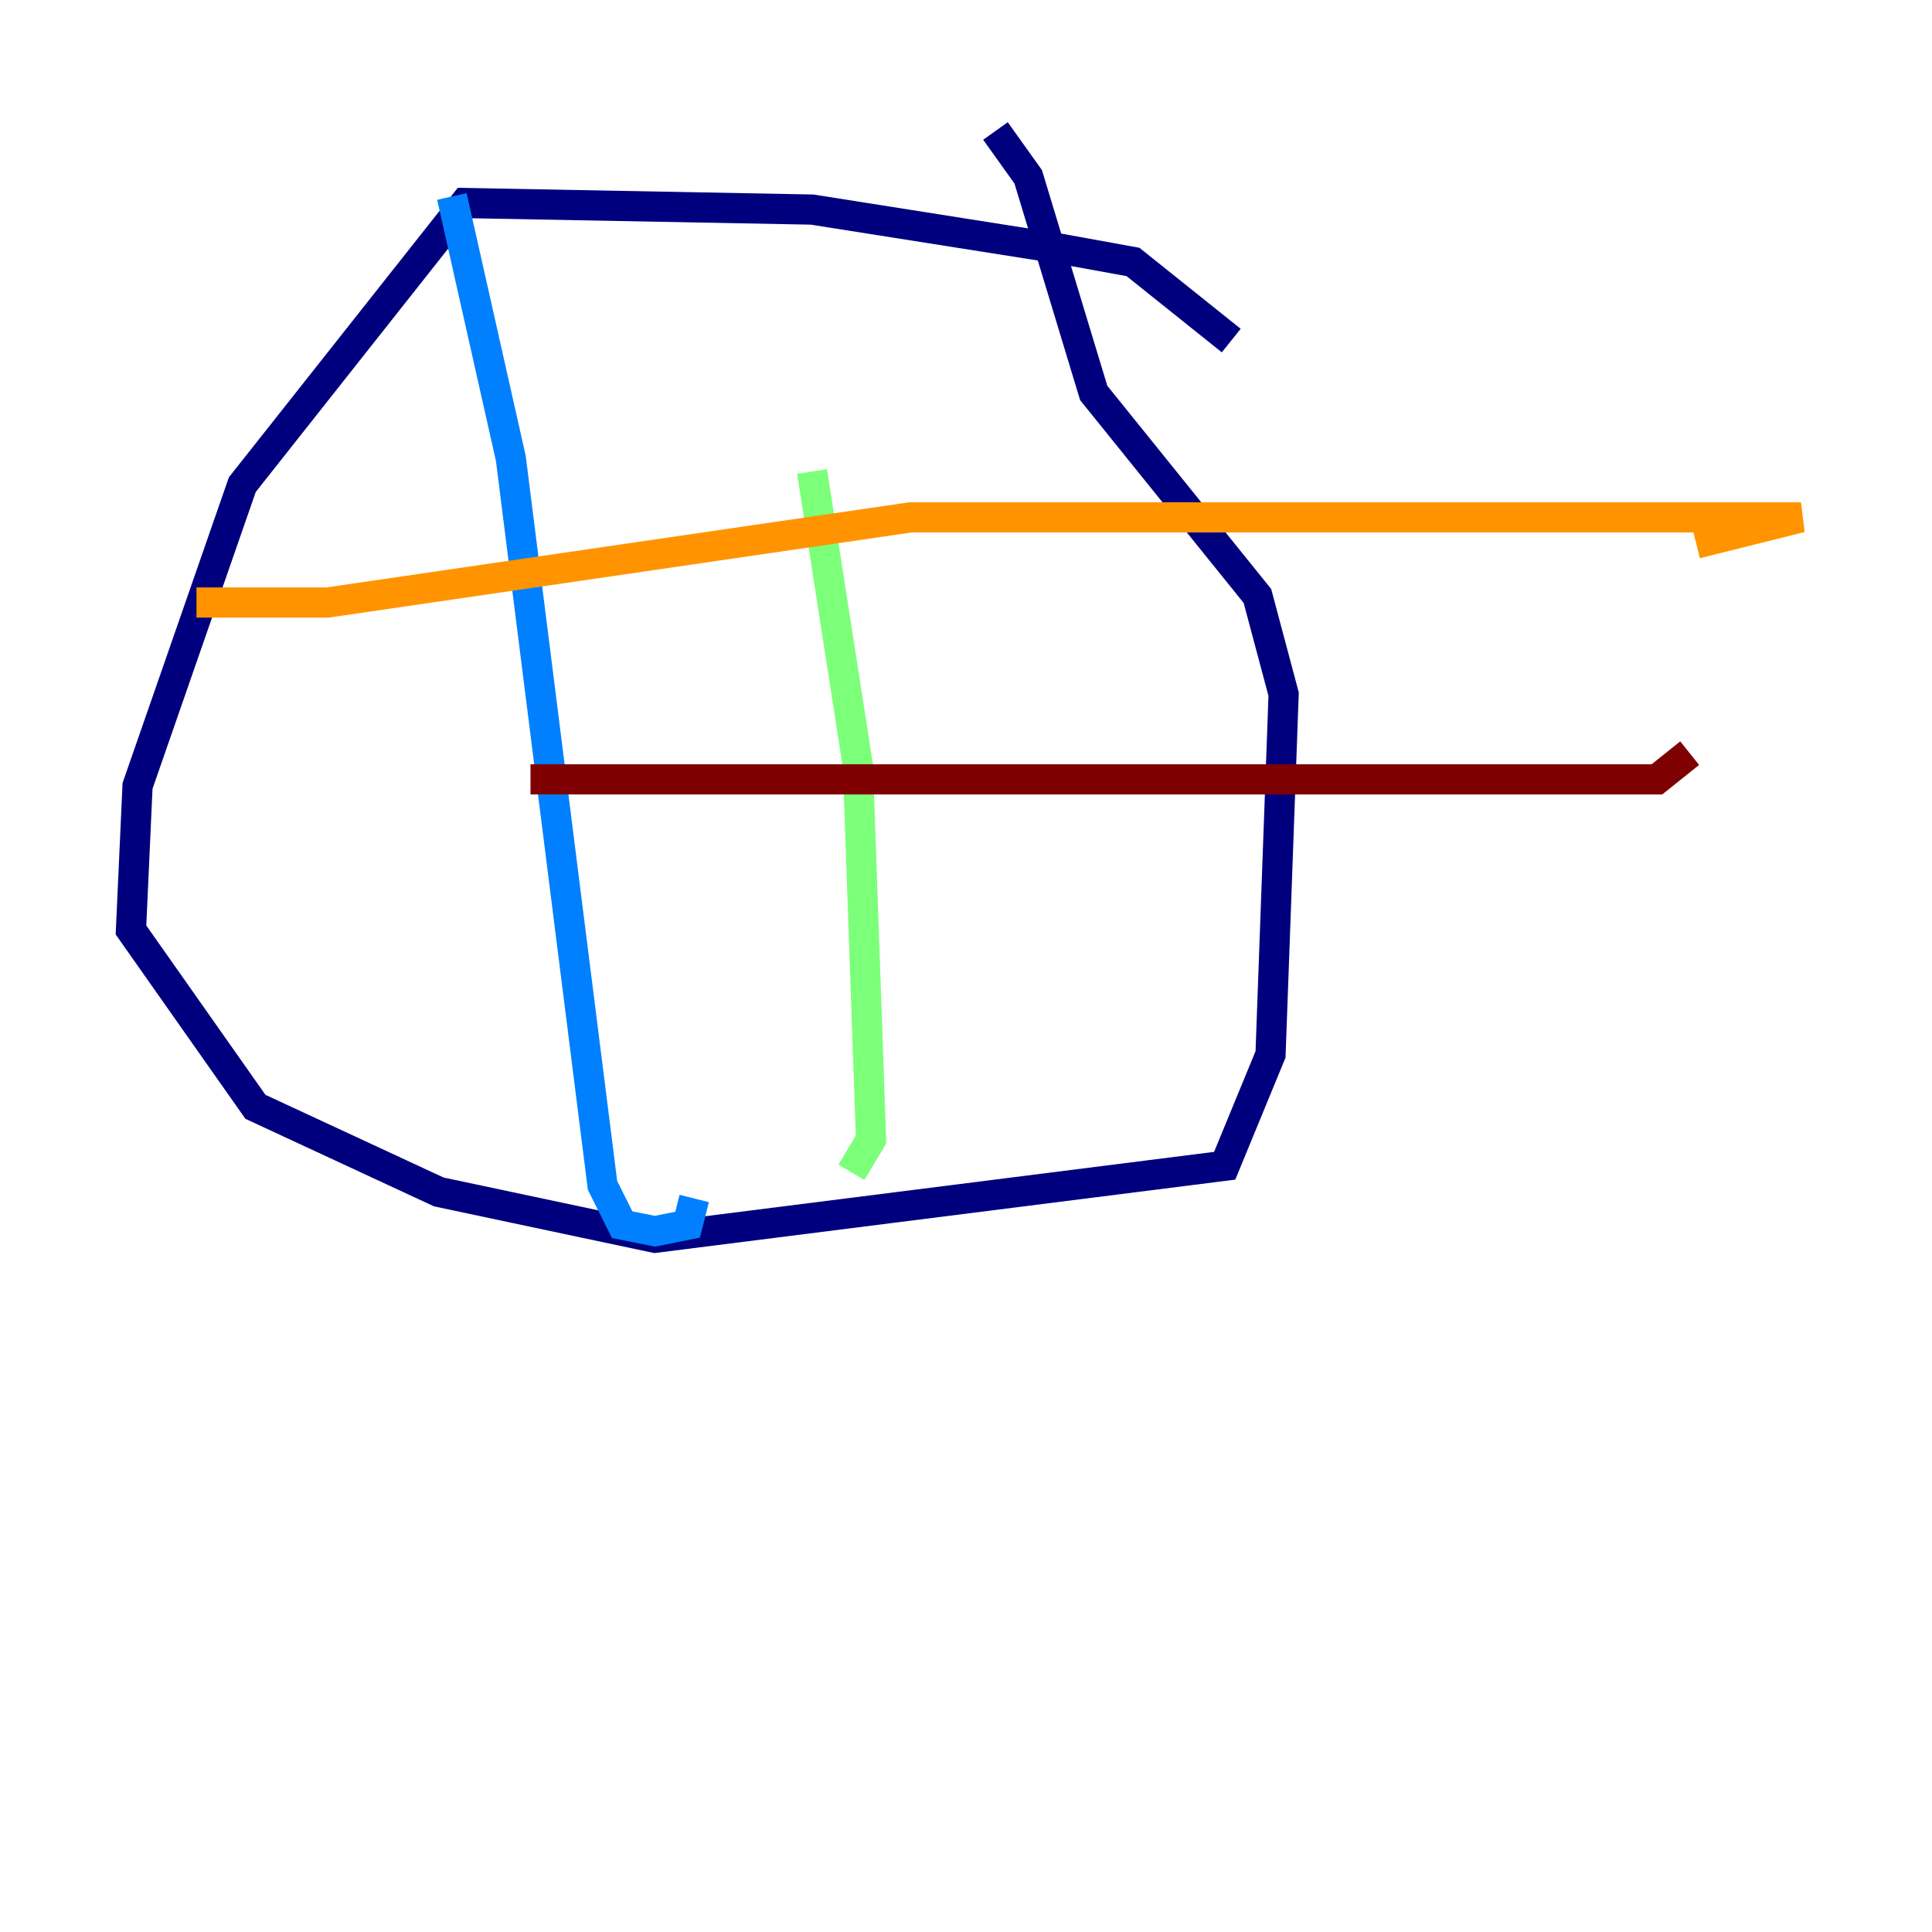 <?xml version="1.0" encoding="utf-8" ?>
<svg baseProfile="tiny" height="128" version="1.2" viewBox="0,0,128,128" width="128" xmlns="http://www.w3.org/2000/svg" xmlns:ev="http://www.w3.org/2001/xml-events" xmlns:xlink="http://www.w3.org/1999/xlink"><defs /><polyline fill="none" points="81.573,22.563 75.064,17.356 70.291,16.488 53.803,13.885 30.807,13.451 16.054,32.108 9.112,52.068 8.678,61.614 16.922,73.329 29.071,78.969 43.39,82.007 81.139,77.234 84.176,69.858 85.044,45.993 83.308,39.485 72.461,26.034 68.122,11.715 65.953,8.678" stroke="#00007f" stroke-width="2" /><polyline fill="none" points="29.939,13.017 33.844,30.373 39.919,78.536 41.22,81.139 43.39,81.573 45.559,81.139 45.993,79.403" stroke="#0080ff" stroke-width="2" /><polyline fill="none" points="53.803,31.241 56.841,50.766 57.709,75.498 56.407,77.668" stroke="#7cff79" stroke-width="2" /><polyline fill="none" points="13.017,39.919 21.695,39.919 60.312,34.278 119.322,34.278 112.38,36.014" stroke="#ff9400" stroke-width="2" /><polyline fill="none" points="35.146,51.634 109.776,51.634 111.946,49.898" stroke="#7f0000" stroke-width="2" /></svg>